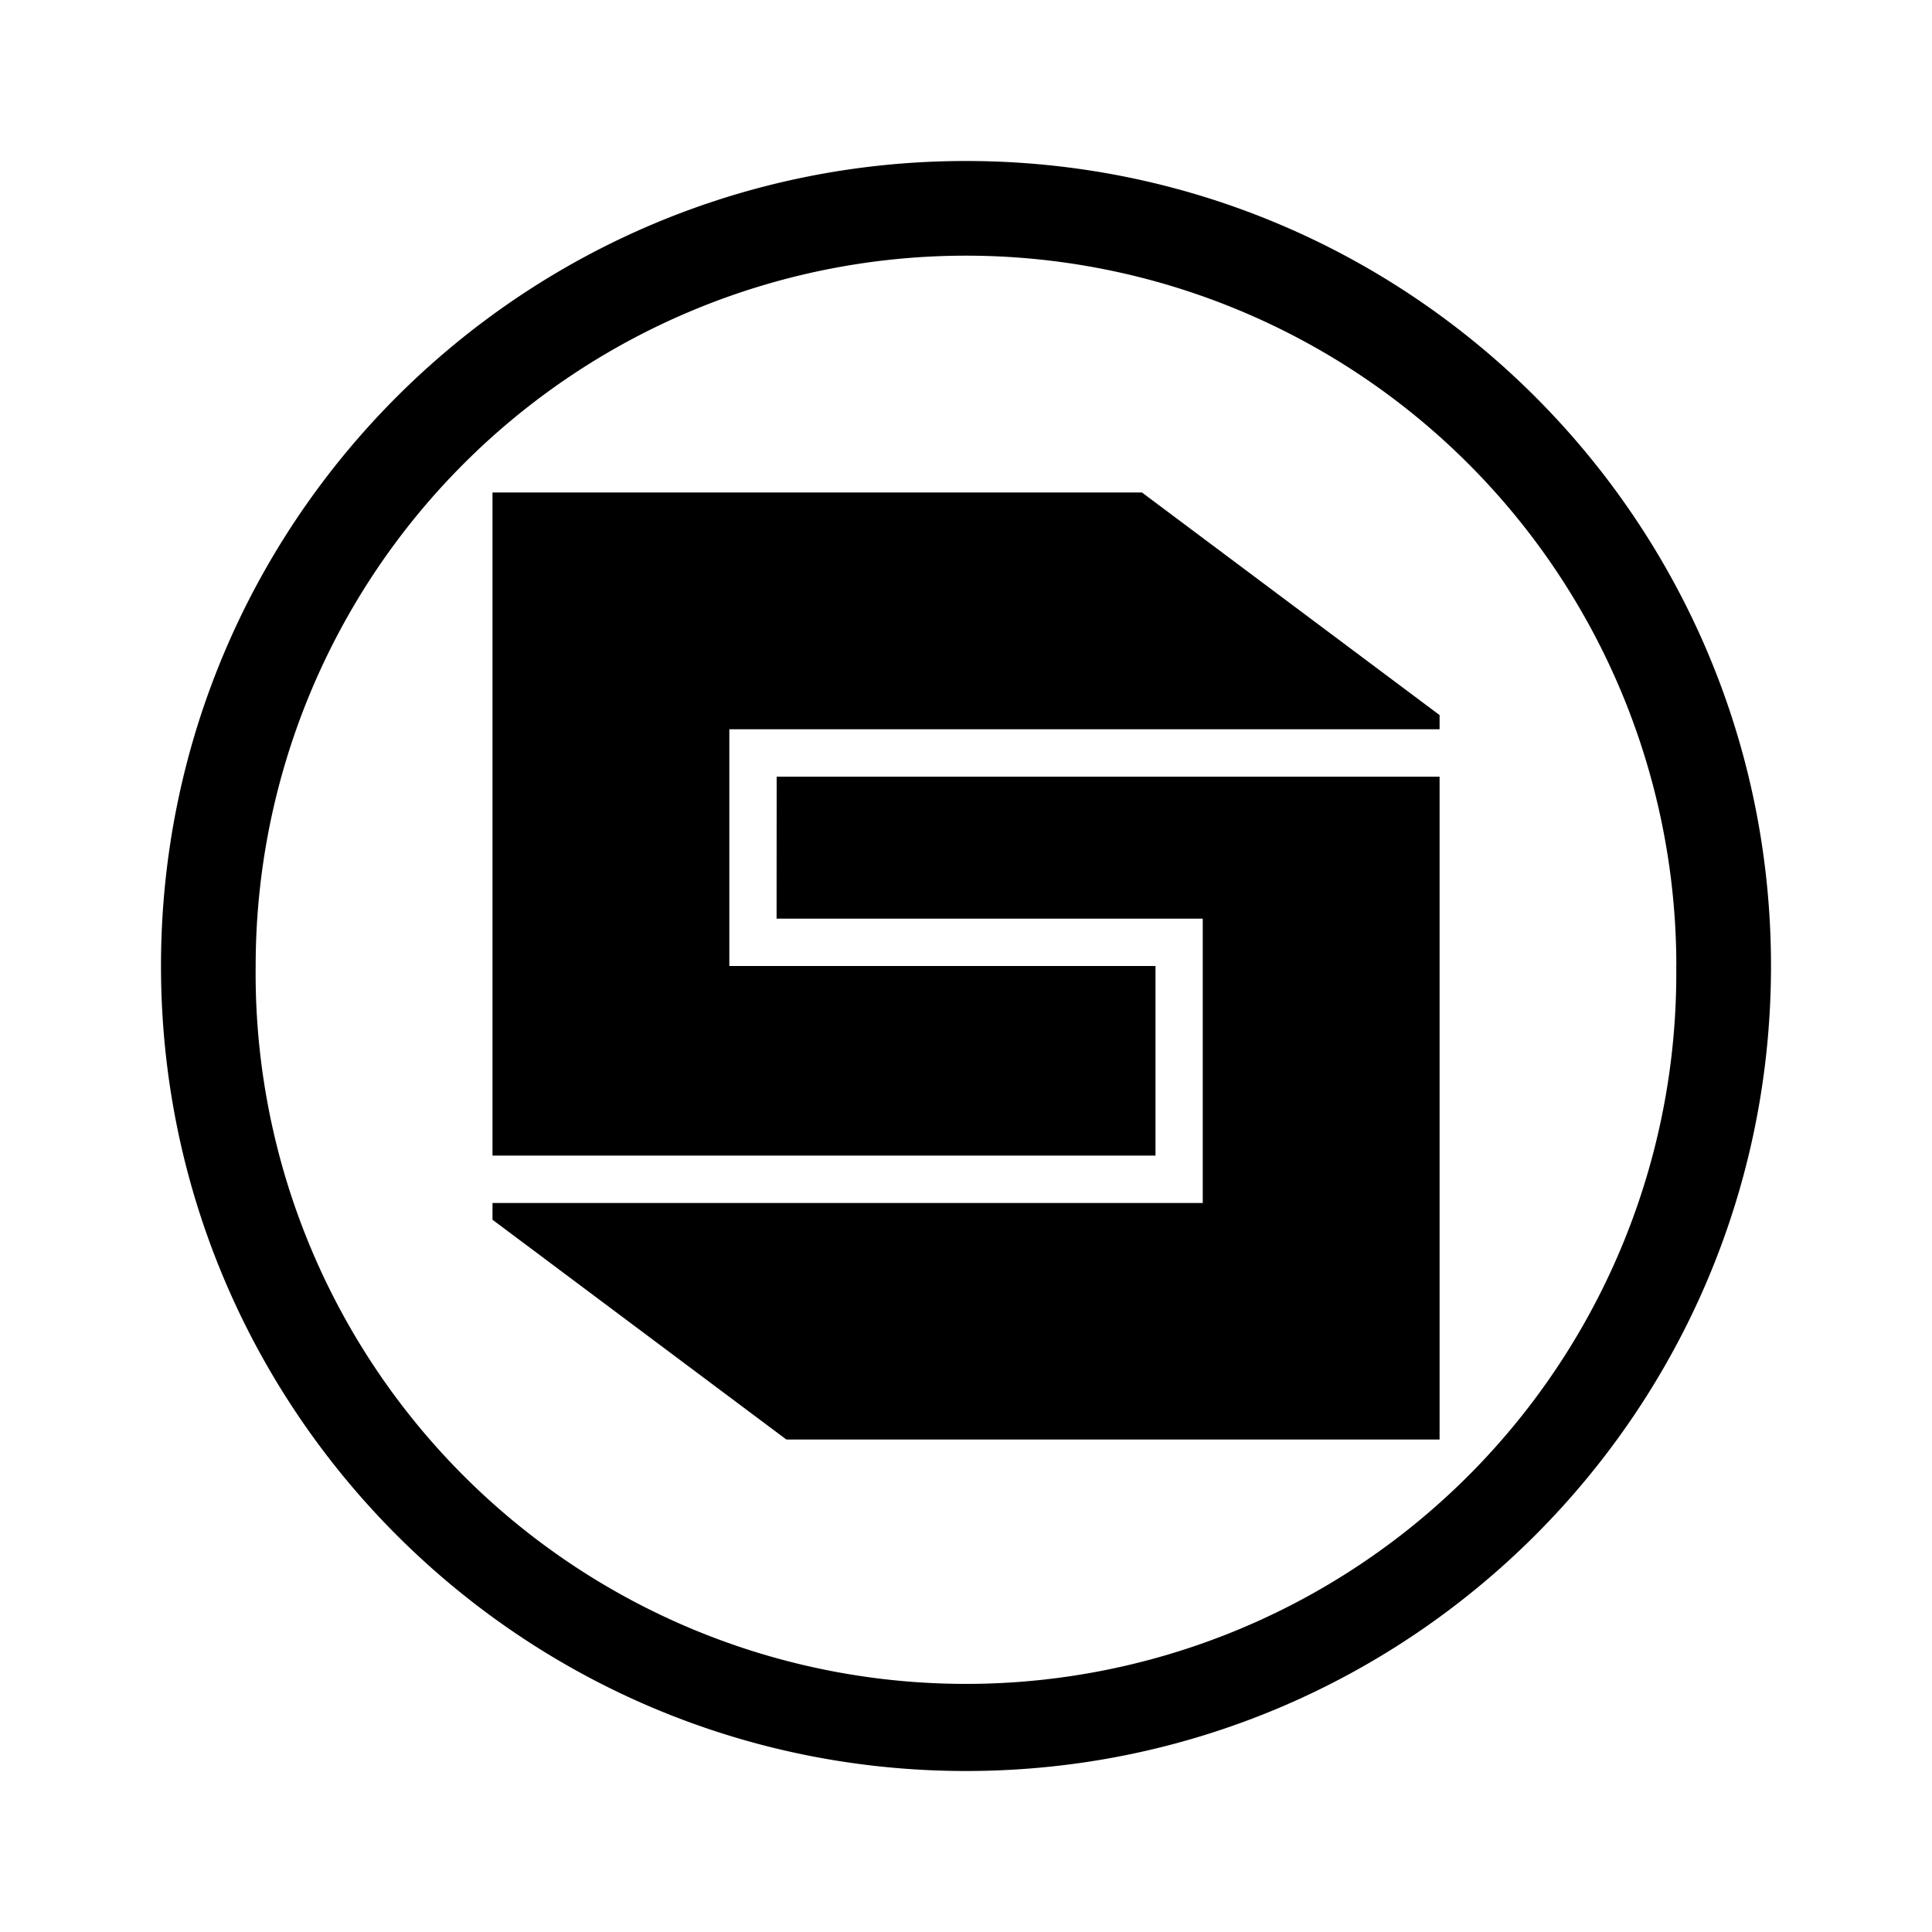 <svg xmlns="http://www.w3.org/2000/svg" xmlns:xlink="http://www.w3.org/1999/xlink" width="24" height="24" viewBox="0 0 24 24"><path fill="currentColor" fill-rule="evenodd" d="M22 12c0 5.523-4.477 10-10 10S2 17.523 2 12S6.477 2 12 2s10 4.477 10 10m-1.177 0a8.824 8.824 0 1 1-17.647 0a8.824 8.824 0 0 1 17.648 0m-6.638-5.882l3.697 2.765v.176H9.06V12h5.294v2.355H6.118V6.118zm-4.538 3.53h8.235v8.234H9.768l-3.65-2.73v-.208h8.823v-3.532H9.647z" clip-rule="evenodd"/></svg>
